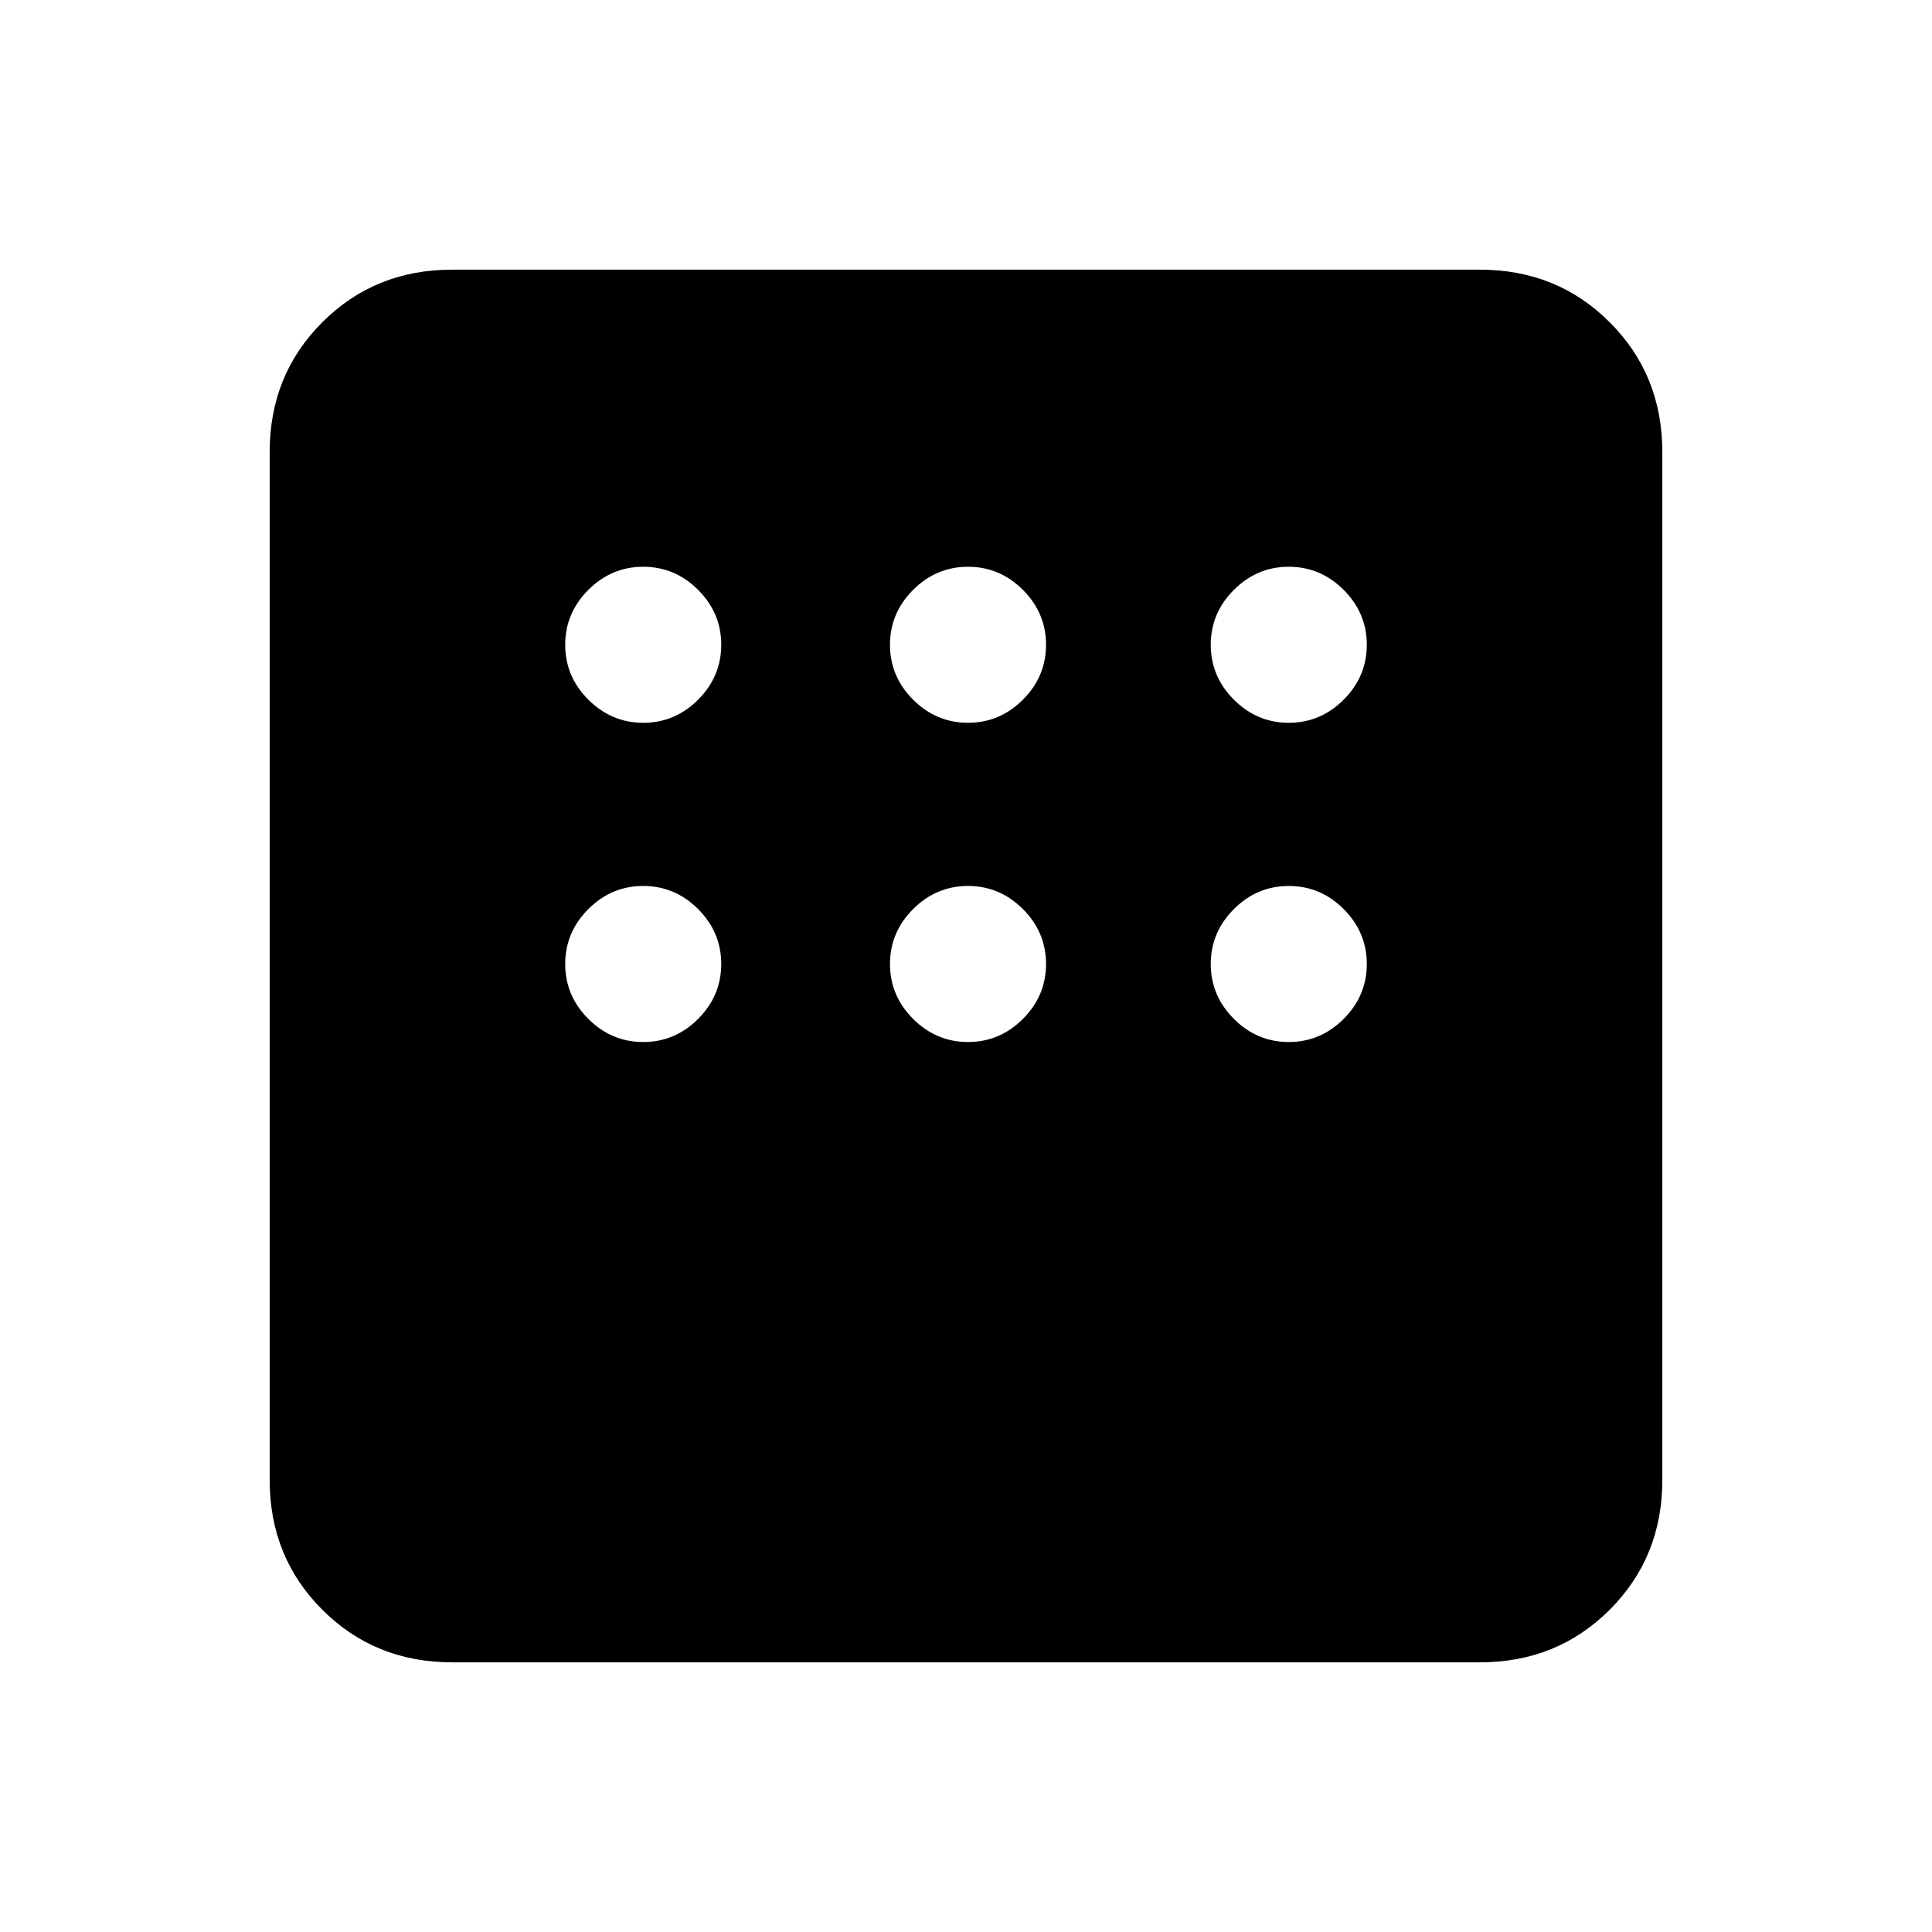 <svg xmlns="http://www.w3.org/2000/svg" height="24" viewBox="0 -960 960 960" width="24"><path d="M224.62-134q-38.35 0-64.48-26.14Q134-186.27 134-224.62v-510.76q0-38.35 26.14-64.48Q186.27-826 224.62-826h510.76q38.35 0 64.48 26.14Q826-773.73 826-735.38v510.76q0 38.35-26.14 64.48Q773.73-134 735.38-134H224.62Zm95-466.85q15.78 0 27.27-11.49t11.49-27.28q0-15.78-11.49-27.27t-27.27-11.49q-15.79 0-27.28 11.49-11.49 11.49-11.49 27.27 0 15.79 11.49 27.28 11.49 11.49 27.28 11.49Zm161.38 0q15.78 0 27.28-11.49 11.49-11.49 11.49-27.28 0-15.78-11.49-27.27-11.5-11.49-27.28-11.49-15.78 0-27.28 11.49-11.49 11.49-11.49 27.27 0 15.79 11.49 27.28 11.5 11.49 27.28 11.49Zm159.38 0q15.79 0 27.28-11.49 11.49-11.49 11.49-27.28 0-15.78-11.49-27.27t-27.28-11.49q-15.78 0-27.27 11.49t-11.49 27.27q0 15.79 11.49 27.28 11.49 11.49 27.27 11.49Zm0 158.62q15.79 0 27.28-11.49 11.49-11.5 11.49-27.28 0-15.78-11.49-27.28-11.49-11.49-27.28-11.49-15.78 0-27.27 11.49-11.49 11.5-11.49 27.28 0 15.78 11.49 27.28 11.49 11.49 27.27 11.49Zm-159.38 0q15.78 0 27.28-11.49 11.49-11.5 11.49-27.28 0-15.78-11.49-27.28-11.5-11.49-27.28-11.49-15.78 0-27.28 11.49-11.49 11.5-11.49 27.28 0 15.78 11.49 27.28 11.5 11.49 27.28 11.49Zm-161.38 0q15.78 0 27.27-11.49 11.49-11.5 11.49-27.28 0-15.78-11.49-27.28-11.49-11.49-27.27-11.49-15.79 0-27.28 11.49-11.49 11.5-11.49 27.28 0 15.78 11.49 27.28 11.49 11.49 27.28 11.49Z"/></svg>